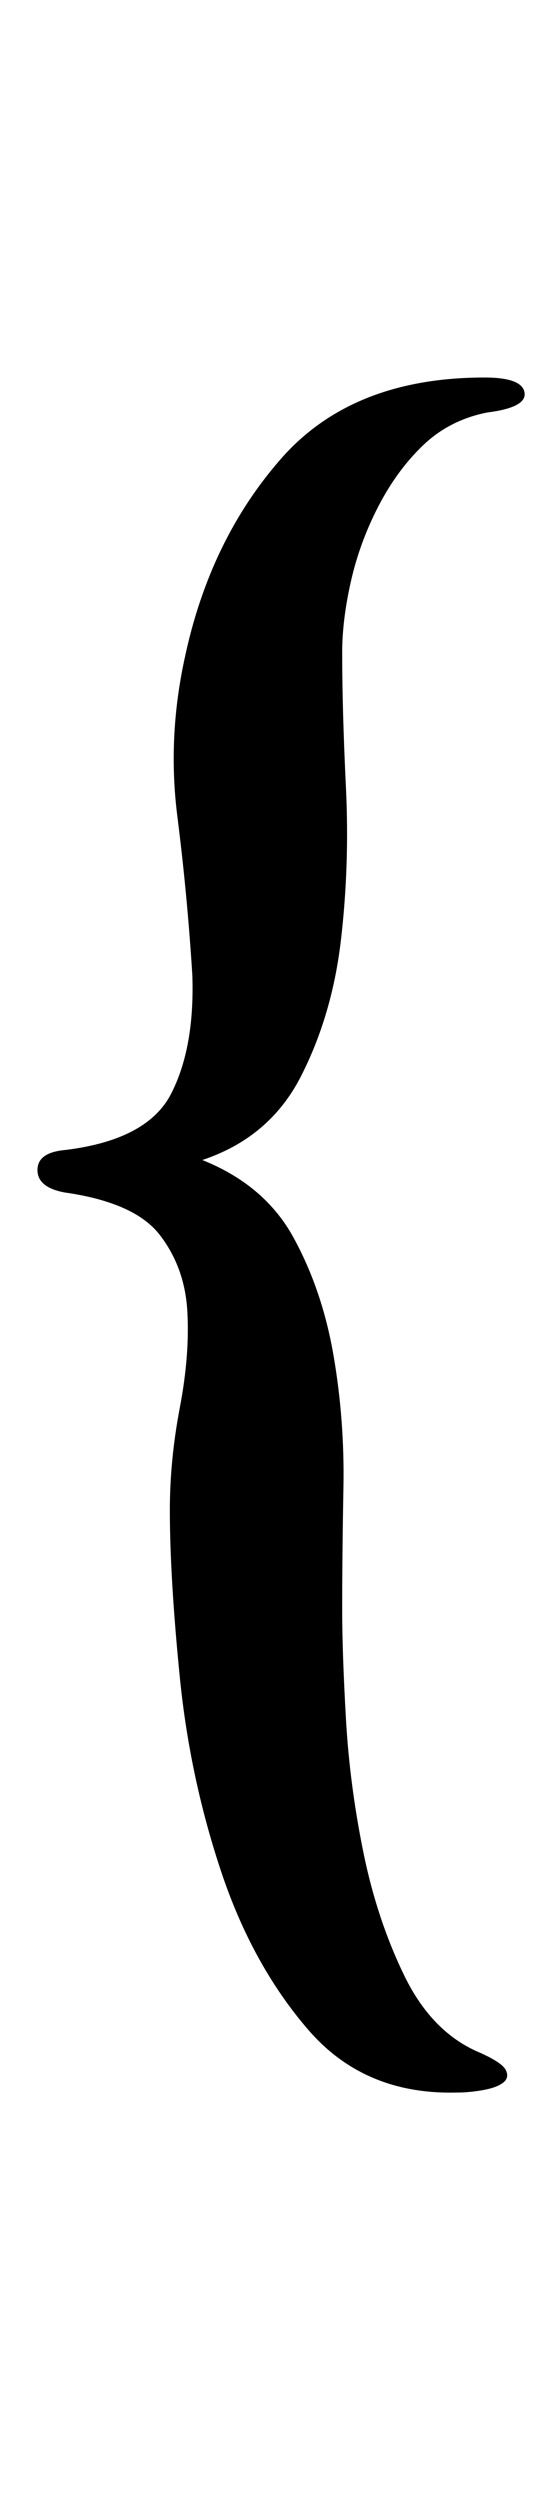 <?xml version="1.0" standalone="no"?>
<!DOCTYPE svg PUBLIC "-//W3C//DTD SVG 1.1//EN" "http://www.w3.org/Graphics/SVG/1.1/DTD/svg11.dtd" >
<svg xmlns="http://www.w3.org/2000/svg" xmlns:xlink="http://www.w3.org/1999/xlink" version="1.1" viewBox="-10 0 221 1000">
  <g transform="matrix(1 0 0 -1 0 750)">
   <path fill="currentColor"
d="M71 286q25 -10 36.5 -31t16 -47t4 -53t-0.5 -49q0 -17 1.5 -43.5t7 -53.5t16.5 -49.5t30 -30.5q9 -4 10.5 -7t-1 -5t-8 -3t-10.5 -1q-37 -1 -59.5 25t-35 63.5t-16.5 77.5t-4 67q0 20 4 41t3 38.5t-11 30.5t-38 17q-11 2 -11 9t11 8q33 4 42.5 22.5t8.5 47.5
q-2 32 -6 63.5t3 63.5q10 47 38.5 79.5t81.5 32.5q15 0 16 -6t-15 -8q-15 -3 -25.5 -13t-18 -24.5t-11 -30t-3.5 -28.5q0 -23 1.5 -54t-2 -61t-16 -54.5t-39.5 -33.5z" />
  </g>

</svg>
